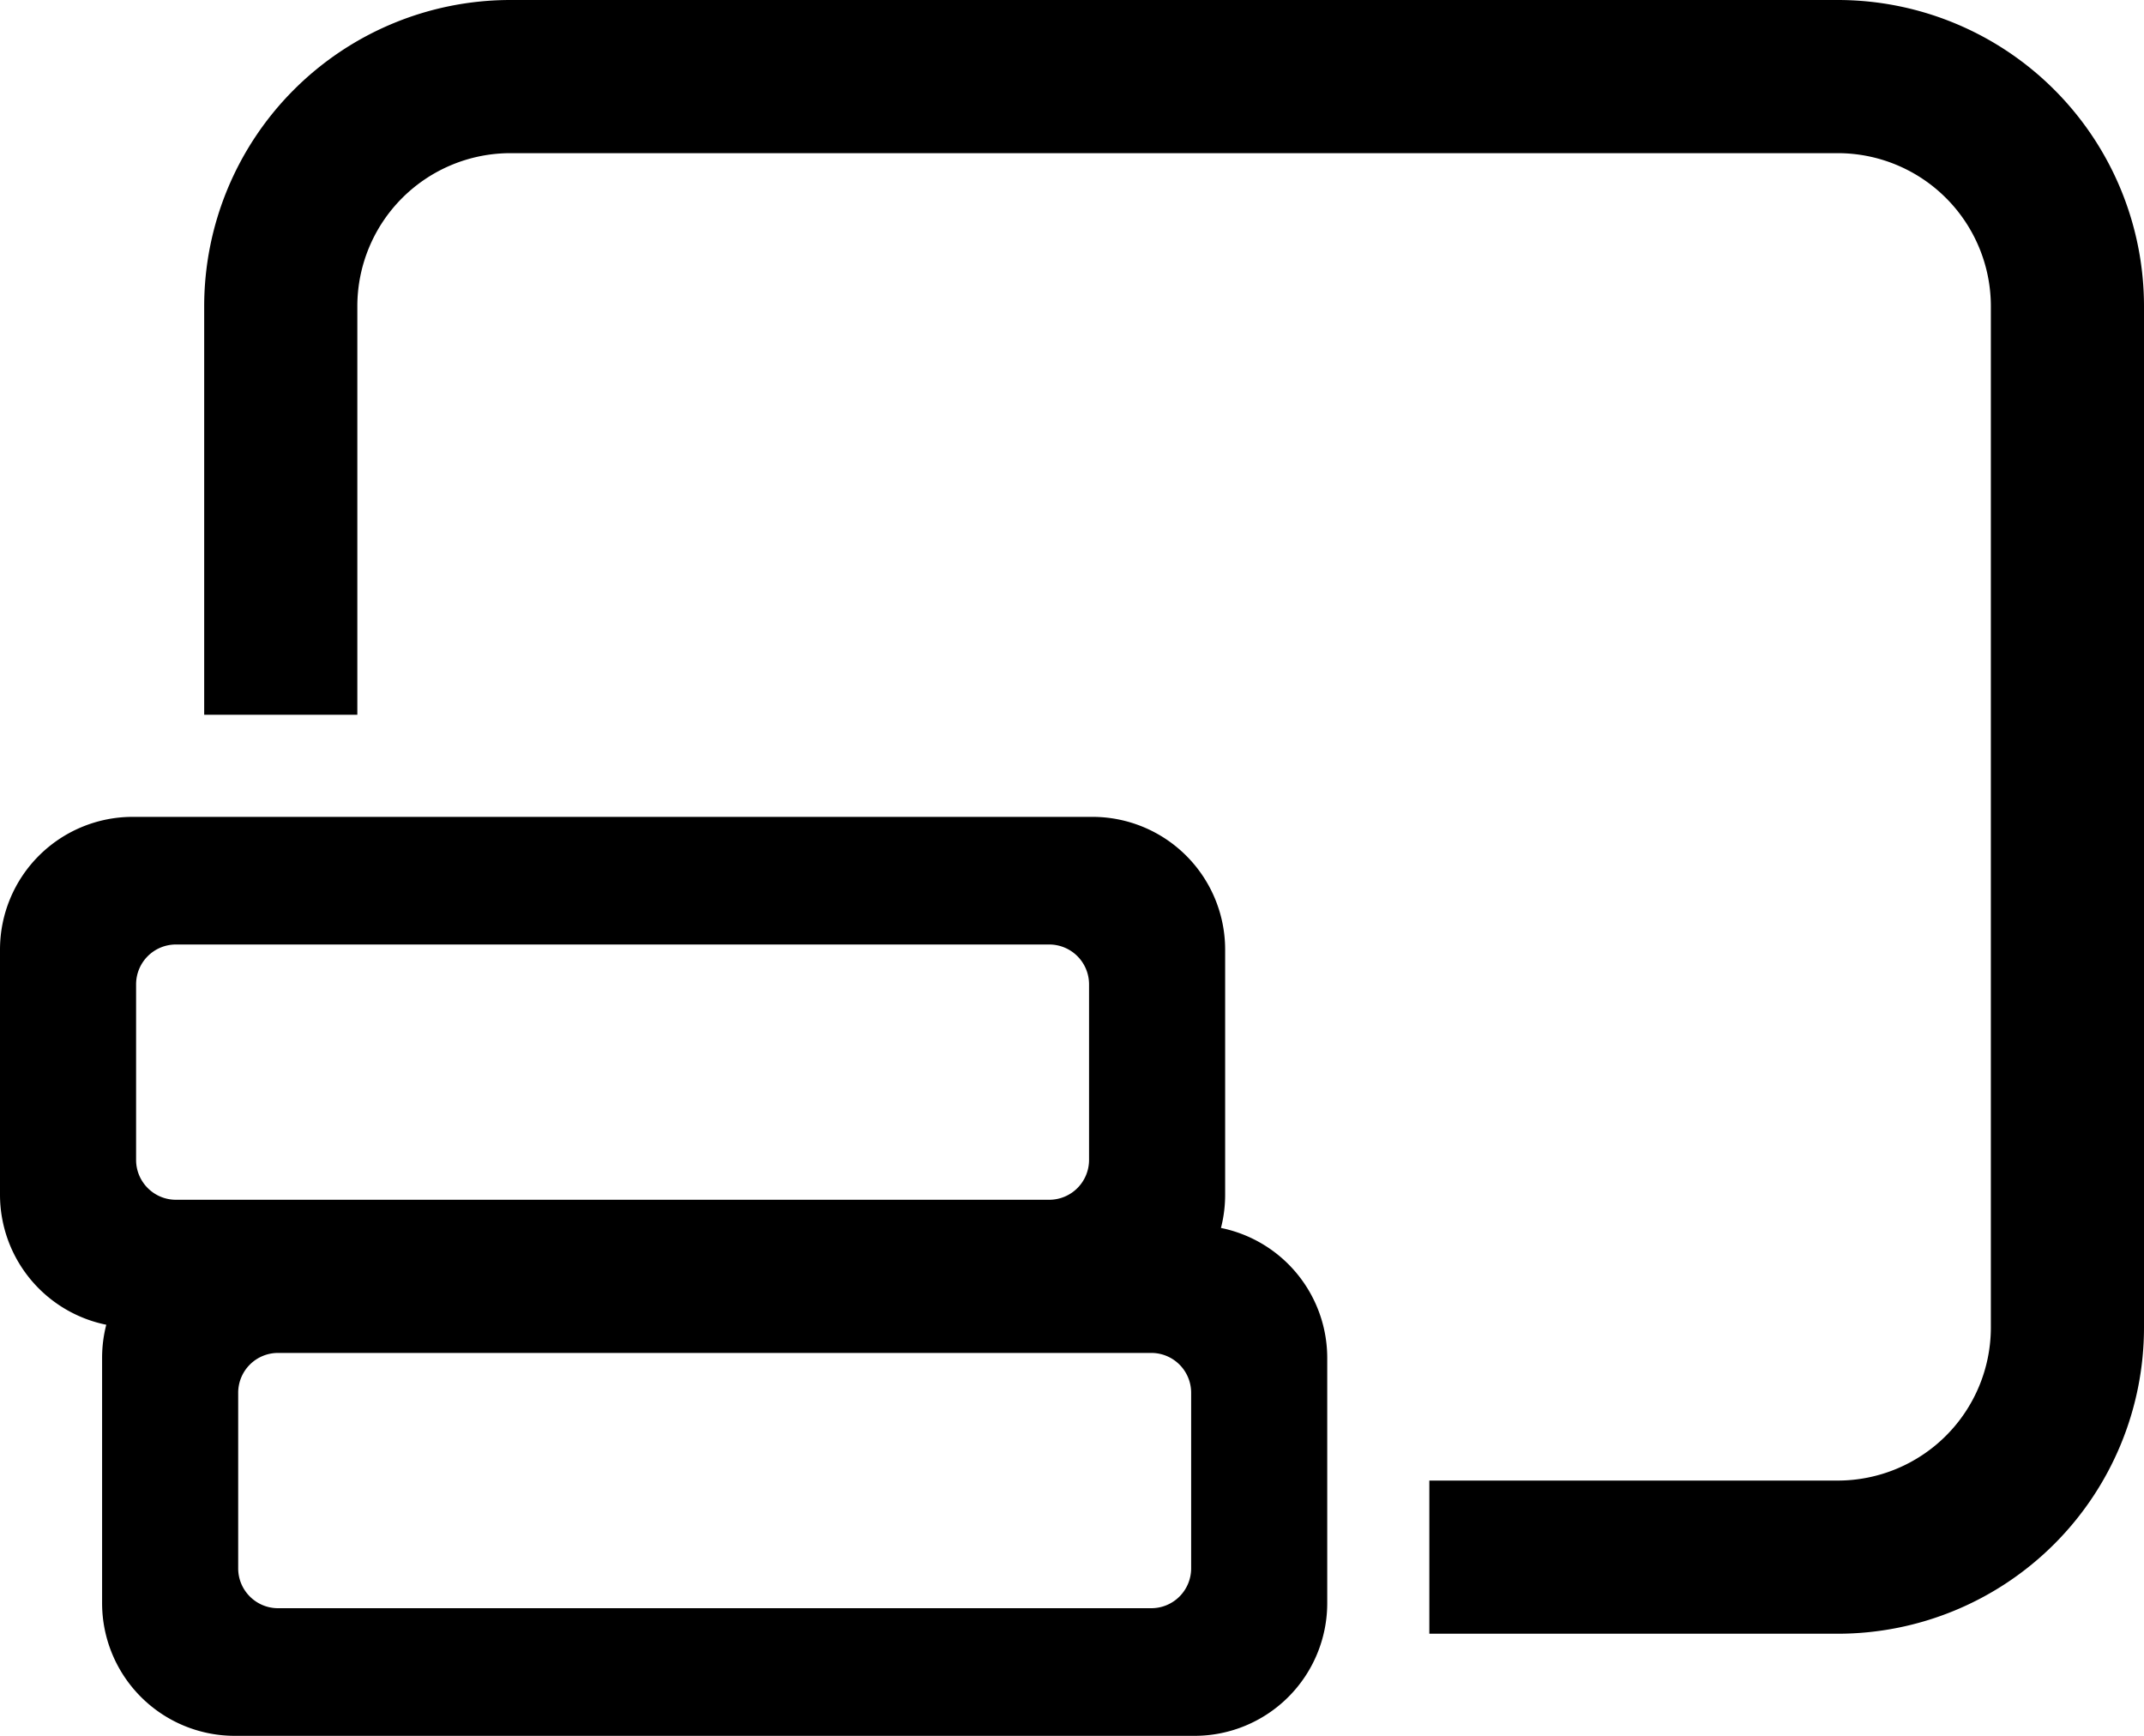 <svg width="21" height="17" xmlns="http://www.w3.org/2000/svg" xmlns:xlink="http://www.w3.org/1999/xlink"><defs><path d="M12.959 16.026A1.3 1.3 0 0 1 14 17.3v2.4a1.3 1.3 0 0 1-1.3 1.3H3.3A1.3 1.3 0 0 1 2 19.7v-2.4c0-.113.014-.222.041-.326A1.3 1.3 0 0 1 1 15.7v-2.4A1.3 1.3 0 0 1 2.3 12h9.4a1.3 1.3 0 0 1 1.3 1.3v2.4c0 .113-.014.222-.041.326zM15 20v-1.5h4a1.5 1.5 0 0 0 1.5-1.5V7A1.5 1.5 0 0 0 19 5.5H6A1.5 1.5 0 0 0 4.5 7v4H3V7a3 3 0 0 1 3-3h13a3 3 0 0 1 3 3v10a3 3 0 0 1-3 3h-4zM2.723 13.25a.39.39 0 0 0-.39.39v1.72c0 .215.175.39.39.39h8.554a.39.39 0 0 0 .39-.39v-1.72a.39.39 0 0 0-.39-.39H2.723zm1 4a.39.39 0 0 0-.39.39v1.72c0 .215.175.39.39.39h8.554a.39.39 0 0 0 .39-.39v-1.72a.39.39 0 0 0-.39-.39H3.723z" id="a"/></defs><use xlink:href="#a" transform="translate(-1 -4)" fill-rule="evenodd"/></svg>
